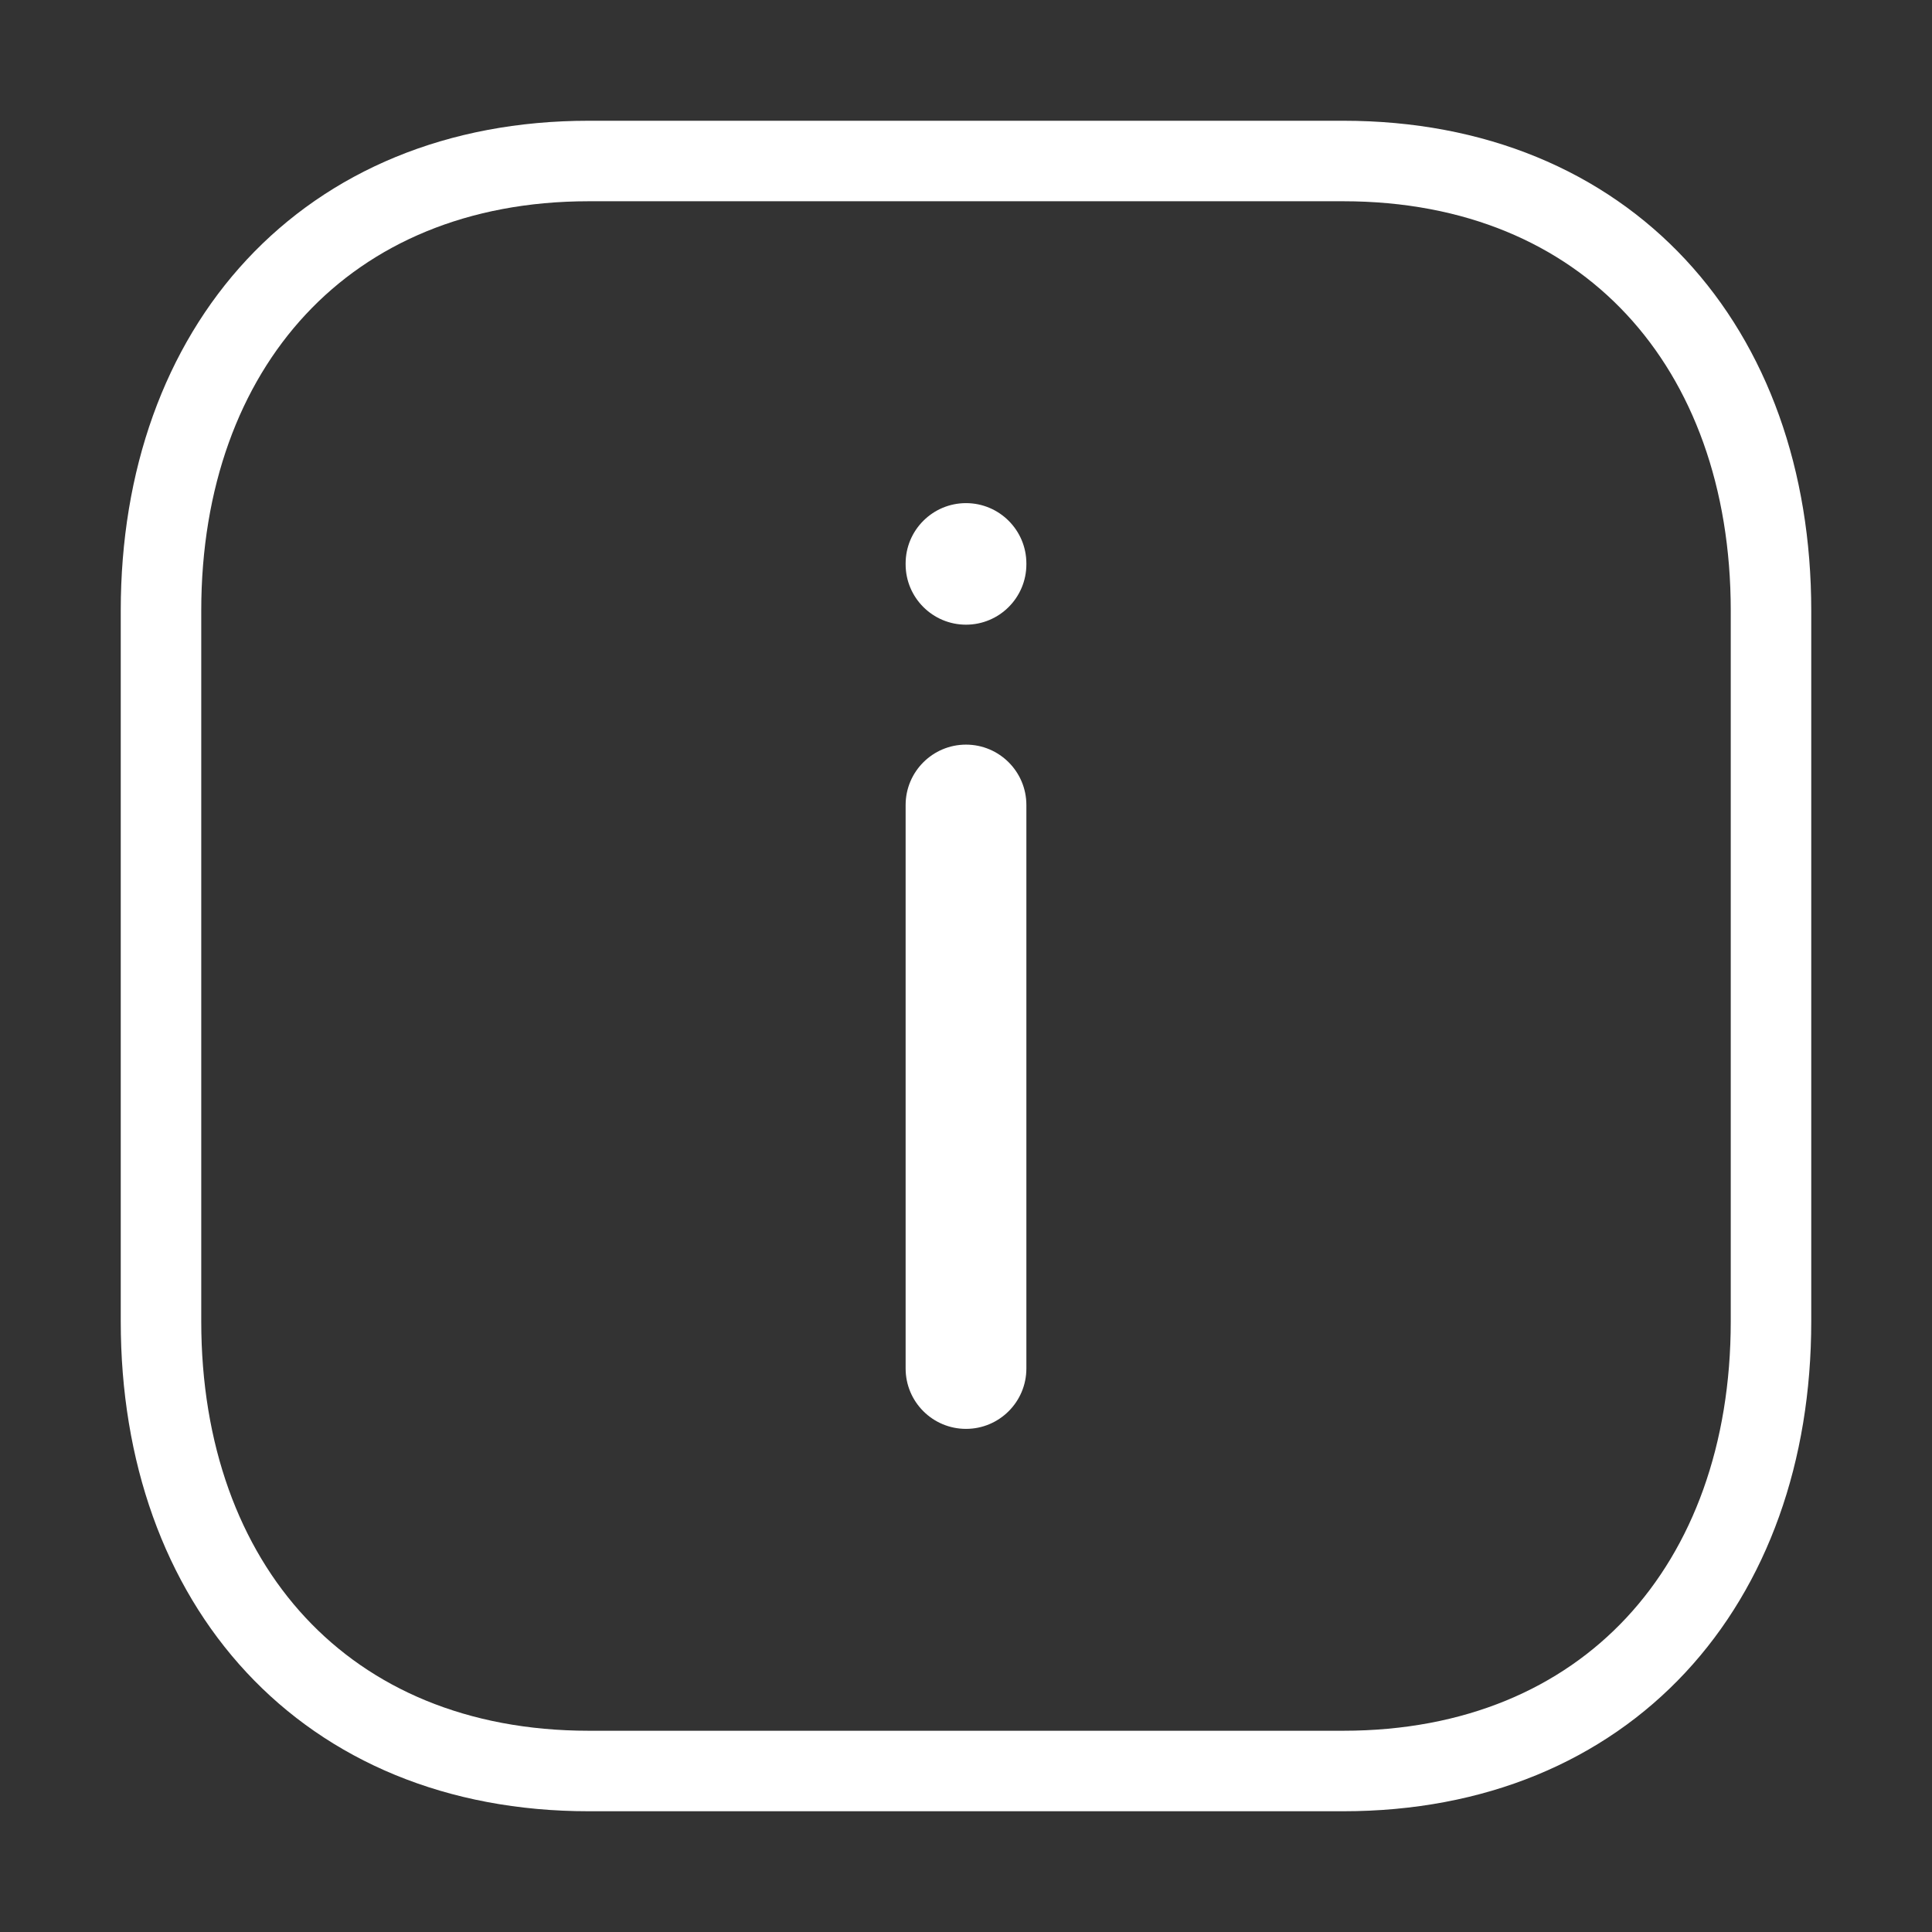 <svg width="24" height="24" viewBox="0 0 24 24" fill="none" xmlns="http://www.w3.org/2000/svg">
<rect x="0" y="0" width="24" height="24" fill="#333333" stroke="none"/>
<path d="M11.25 7.01C11.25 7.424 11.586 7.76 12 7.76C12.414 7.76 12.75 7.424 12.75 7.01L11.25 7.01ZM12.75 7C12.75 6.586 12.414 6.25 12 6.25C11.586 6.25 11.25 6.586 11.25 7L12.75 7ZM11.25 17C11.25 17.414 11.586 17.75 12 17.75C12.414 17.75 12.75 17.414 12.75 17L11.25 17ZM12.75 10C12.75 9.586 12.414 9.25 12 9.25C11.586 9.25 11.25 9.586 11.25 10L12.75 10ZM12.75 7.01L12.75 7L11.25 7L11.25 7.01L12.75 7.01ZM12.75 17L12.75 10L11.25 10L11.25 17L12.75 17Z" fill="white"/>
<path fill-rule="evenodd" clip-rule="evenodd" d="M16.686 2H7.314C4.048 2 2 4.312 2 7.585V16.415C2 19.688 4.038 22 7.314 22H16.686C19.962 22 22 19.688 22 16.415V7.585C22 4.312 19.962 2 16.686 2Z" stroke="white" stroke-linecap="round" stroke-linejoin="round"/>
</svg>
